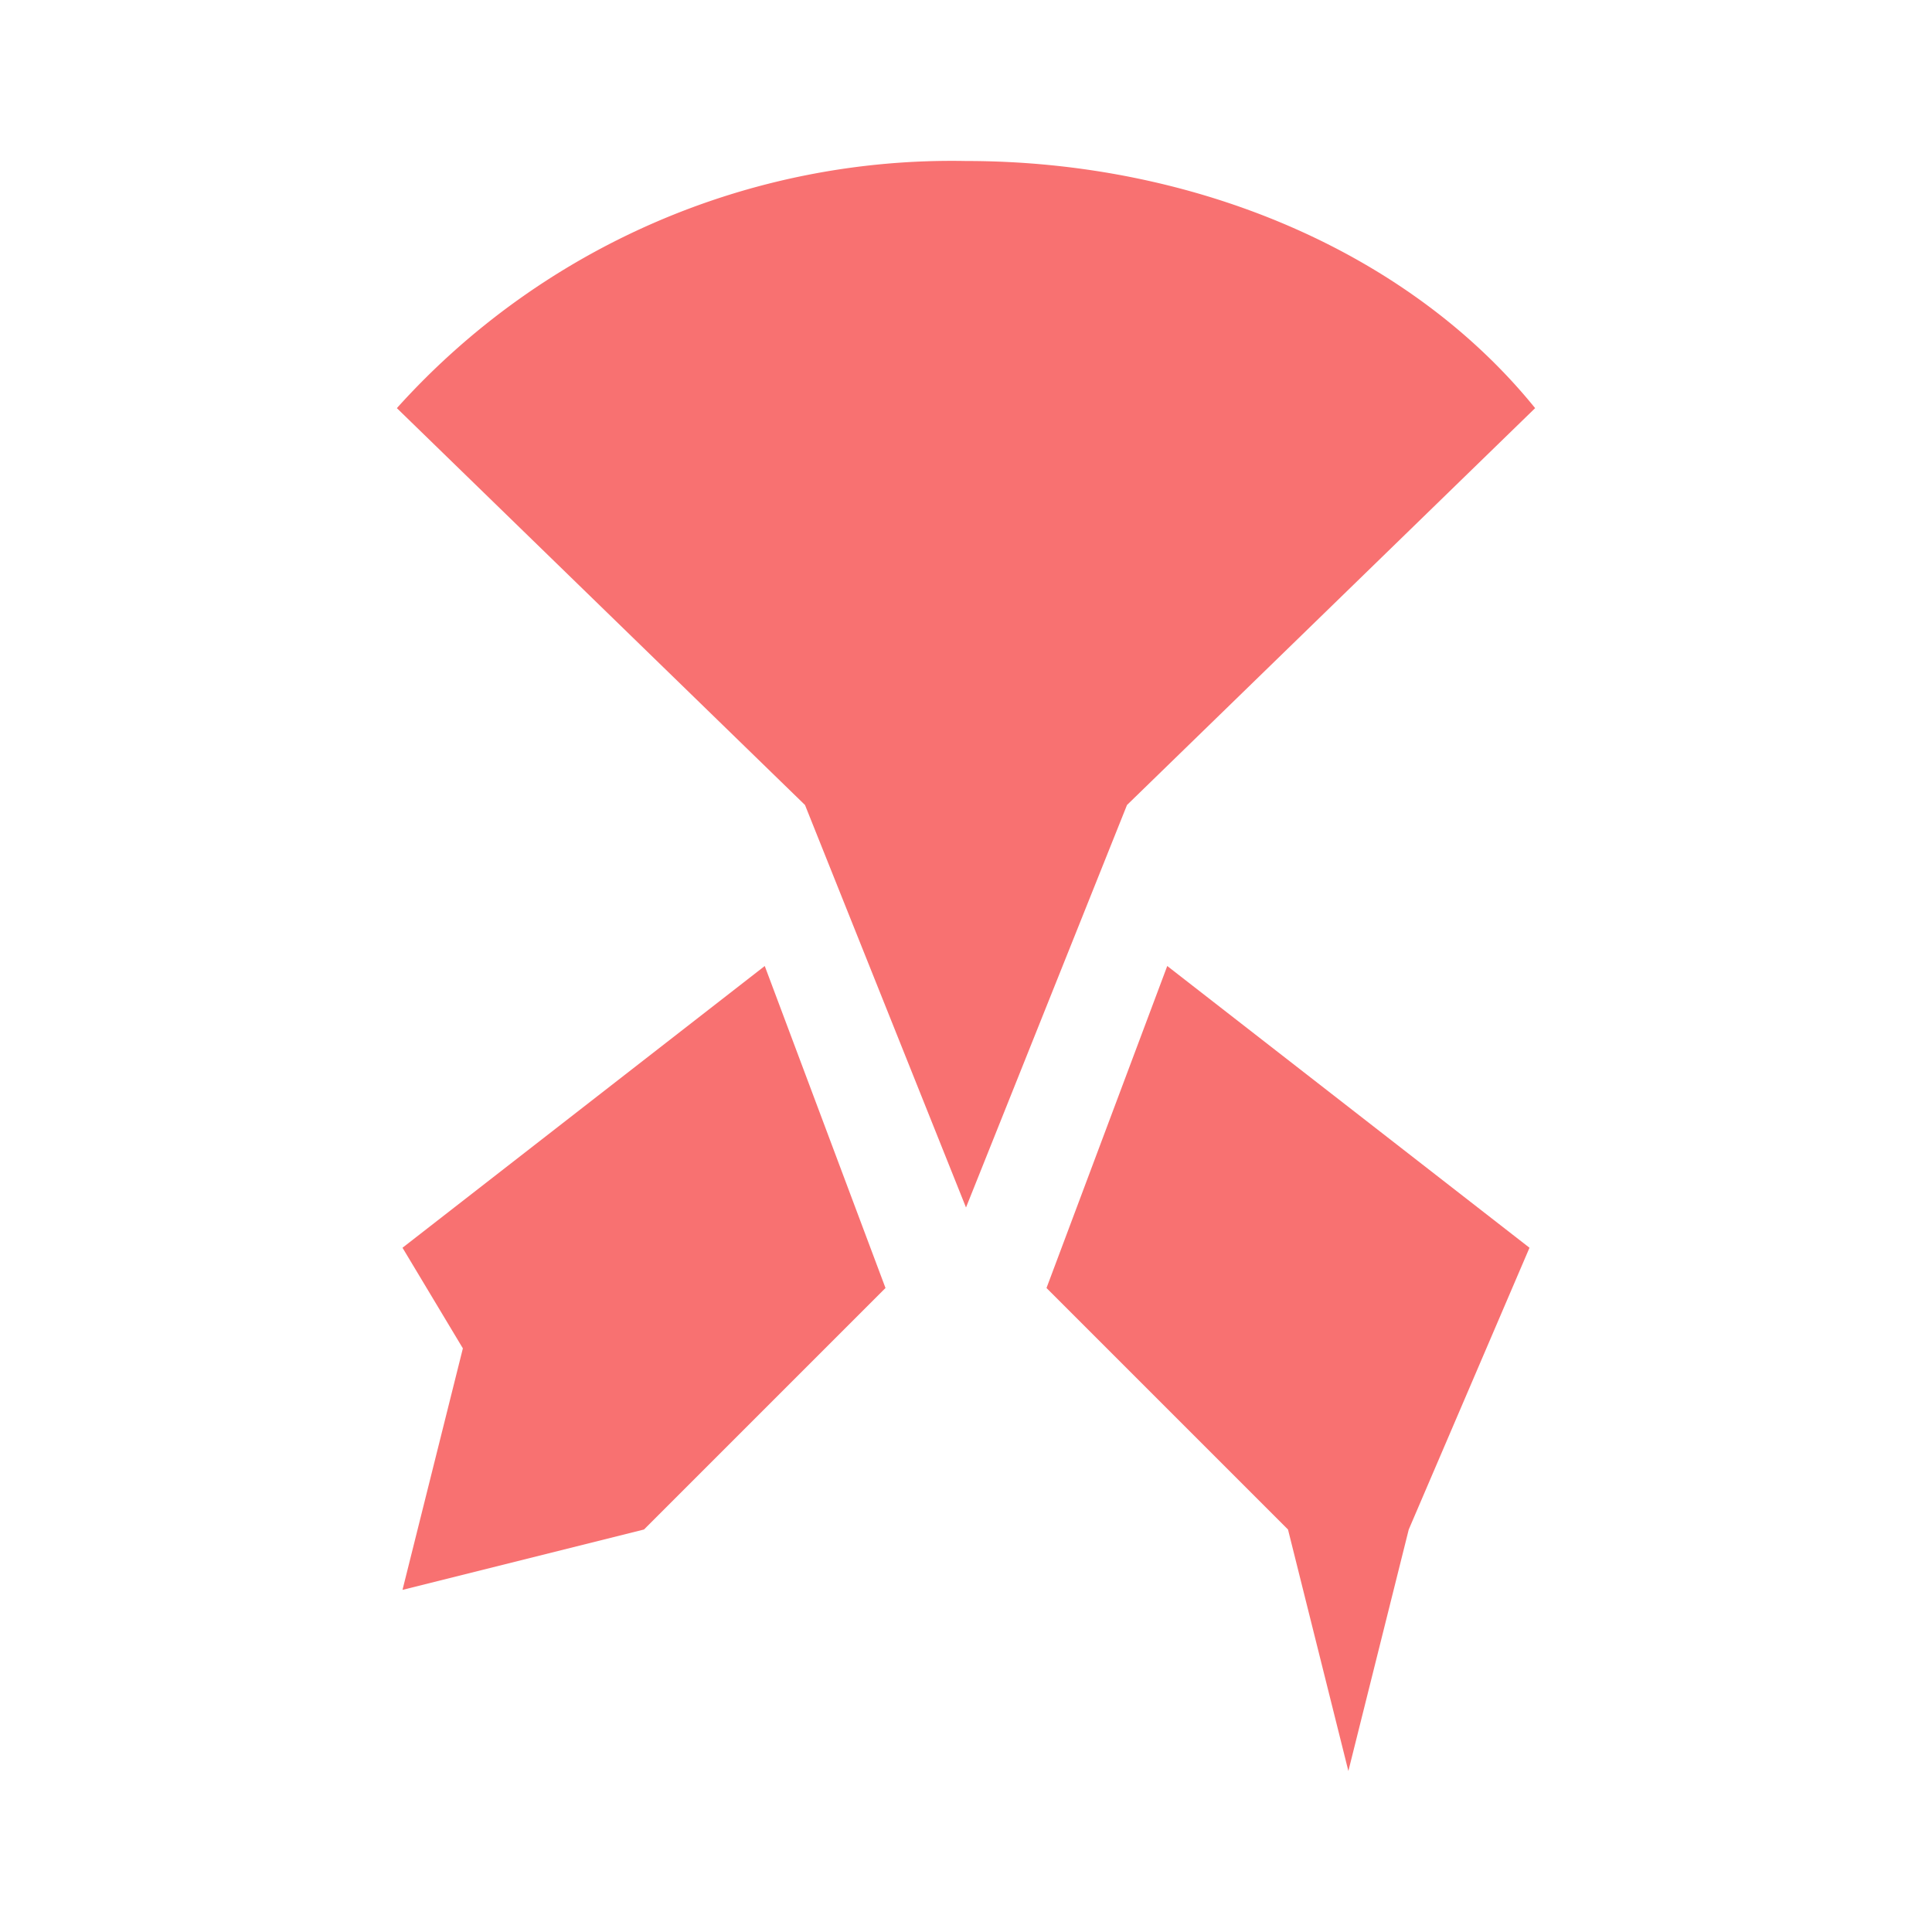 <svg xmlns="http://www.w3.org/2000/svg" viewBox="0 0 24 24"><path fill="#f87171" d="M12 2c2.84 0 5.5 1.13 7.07 3.07L14 10l-2 5-2-5-5.07-4.93A9.27 9.27 0 0 1 12 2Zm-7 13.5L9.5 12l1.5 4-3 3-3 .75.75-3ZM19 15.5 14.5 12 13 16l3 3 .75 3 .75-3Z"/></svg>
